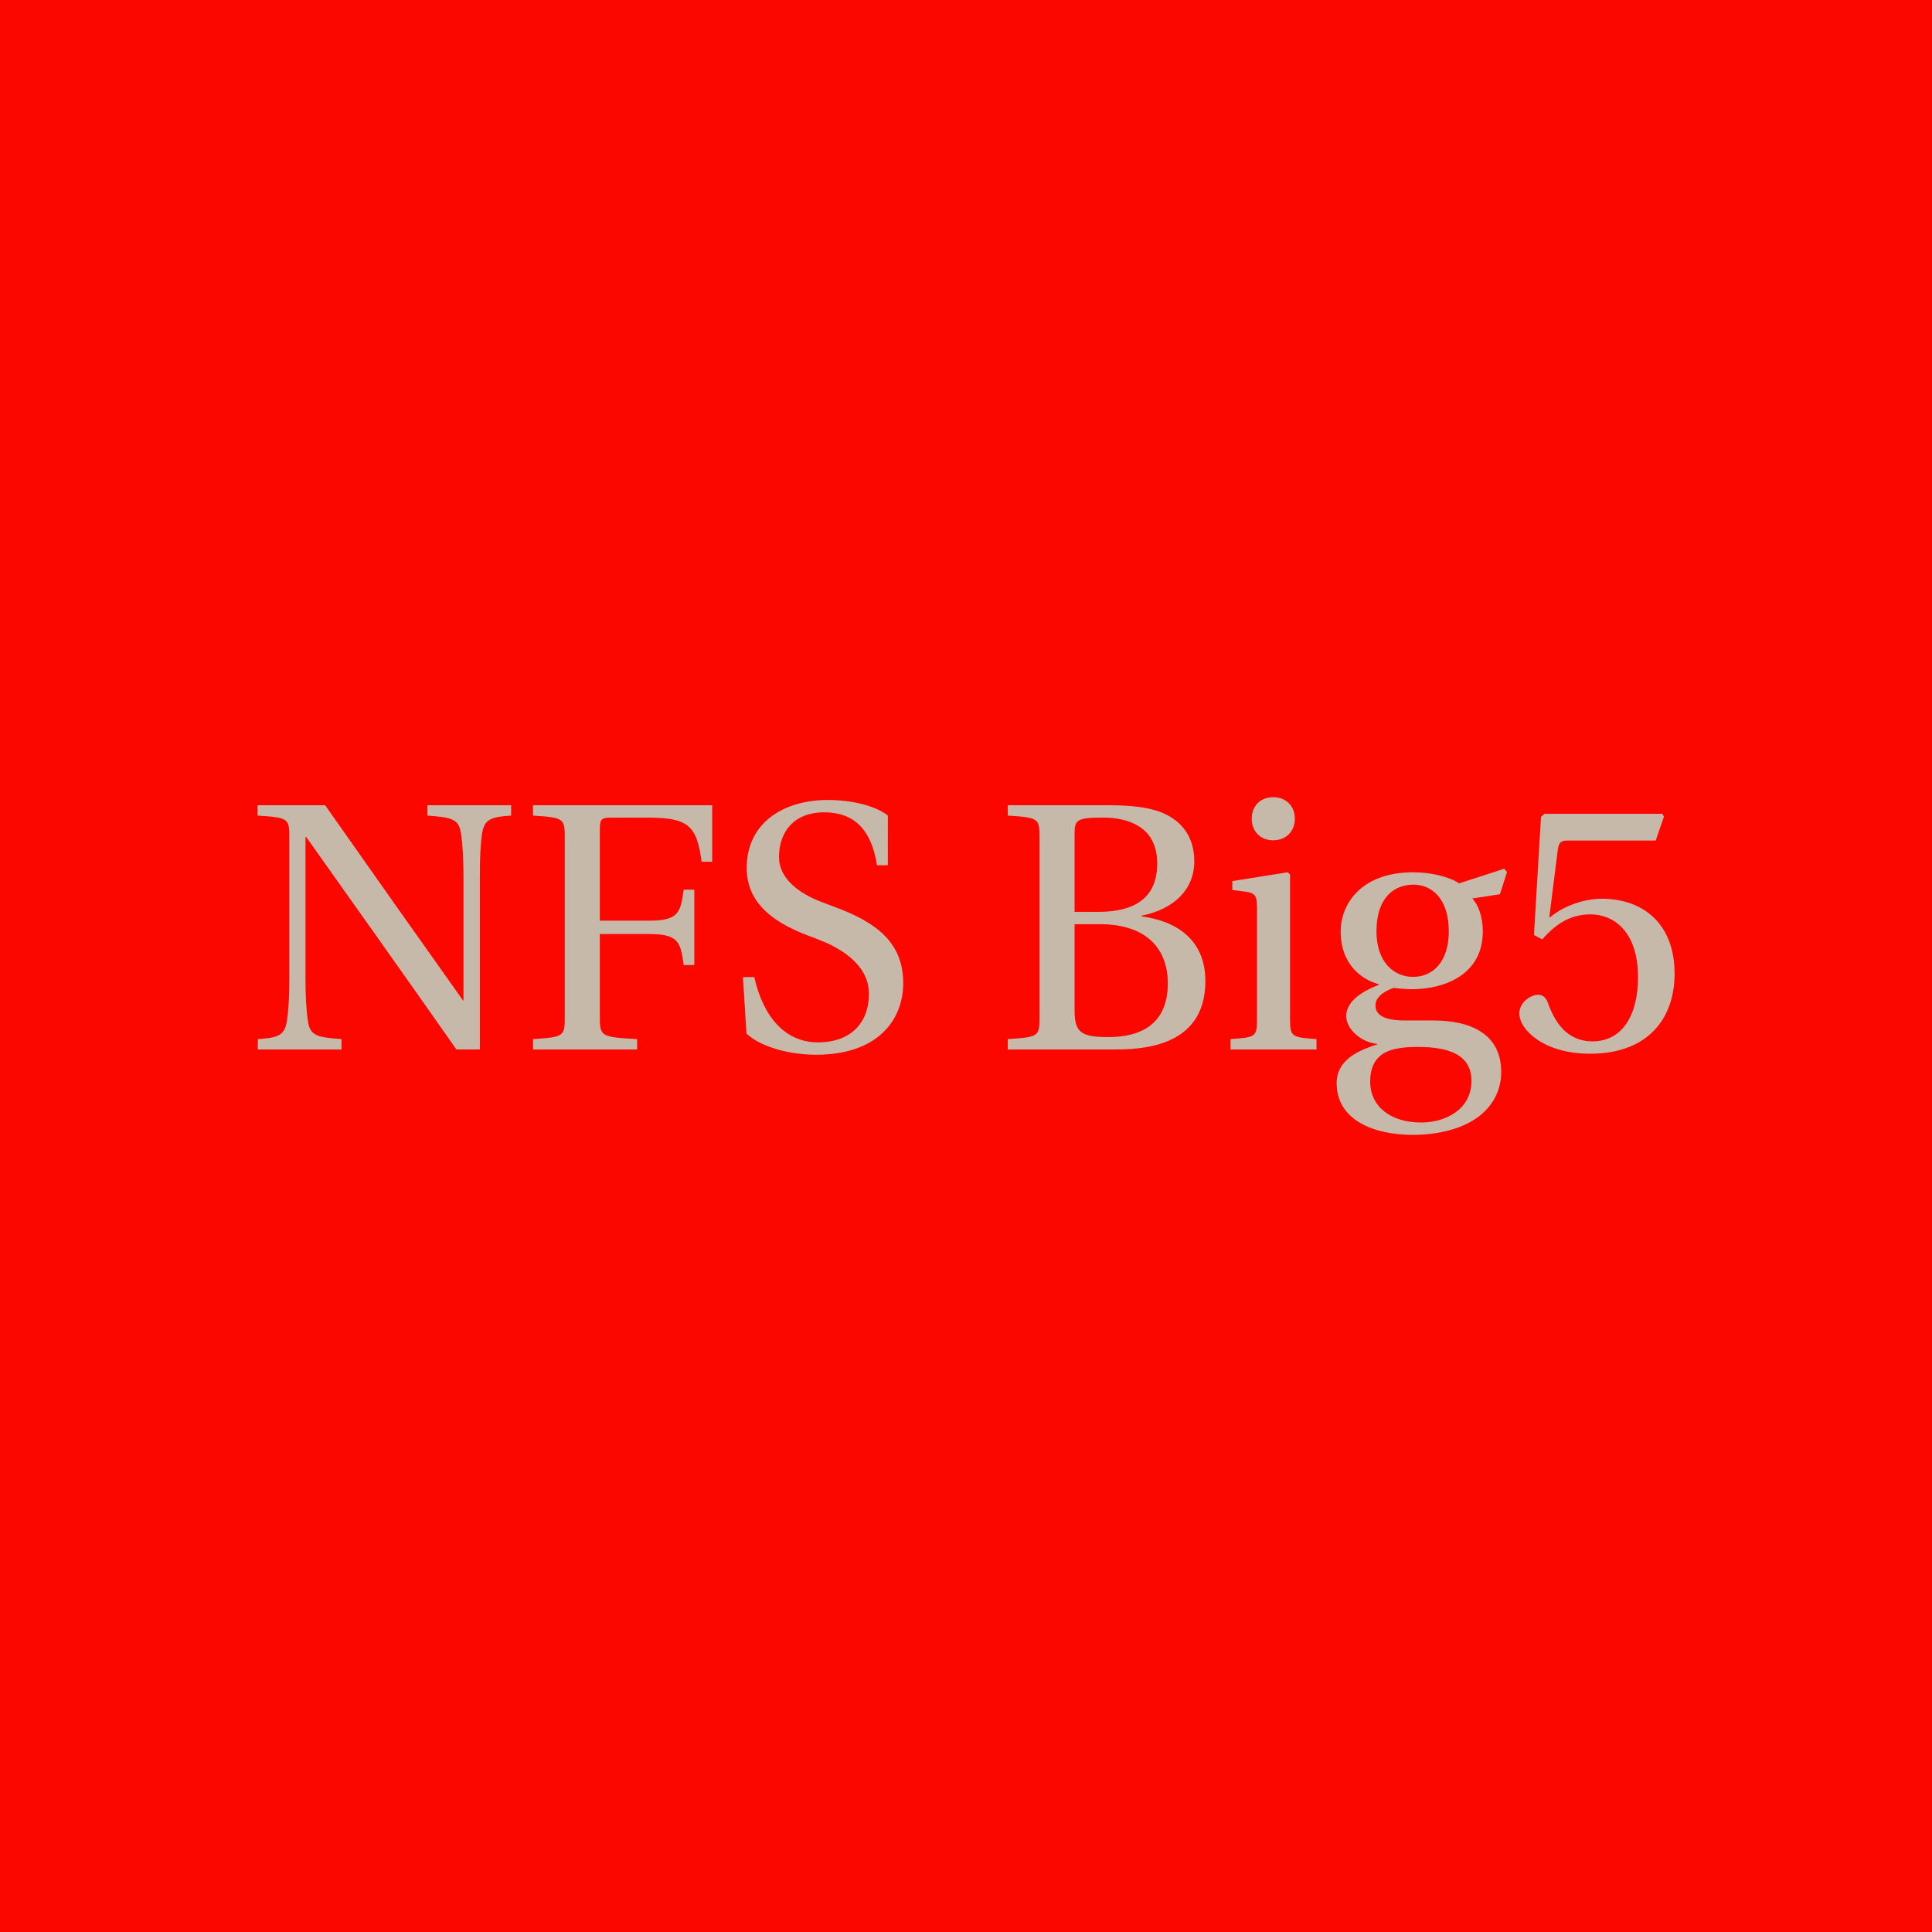 <svg data-v-fde0c5aa="" xmlns="http://www.w3.org/2000/svg" viewBox="0 0 300 300" class="font"><!----><defs data-v-fde0c5aa=""><!----></defs><rect data-v-fde0c5aa="" fill="#FC0600" x="0" y="0" width="300px" height="300px" class="logo-background-square"></rect><defs data-v-fde0c5aa=""><!----></defs><g data-v-fde0c5aa="" id="3649a930-46f4-4d2c-bc2b-d6aff8184e2a" fill="#C6B9A9" transform="matrix(3.913,0,0,3.913,38.122,110.914)"><path d="M0.49 13.30L3.81 13.30L3.81 12.89C2.90 12.82 2.56 12.78 2.48 12.19C2.41 11.73 2.38 11.20 2.38 10.46L2.38 4.87L2.41 4.87C4.41 7.69 6.40 10.49 8.37 13.30L9.30 13.30L9.30 6.45C9.30 5.71 9.32 5.18 9.39 4.72C9.48 4.13 9.81 4.07 10.54 4.02L10.54 3.61L7.22 3.61L7.22 4.02C8.13 4.09 8.47 4.13 8.55 4.72C8.62 5.18 8.65 5.71 8.65 6.45L8.65 11.37L8.62 11.34C6.79 8.76 4.97 6.19 3.16 3.61L0.48 3.61L0.48 4.02C1.71 4.10 1.74 4.13 1.74 4.91L1.74 10.46C1.74 11.20 1.71 11.73 1.64 12.19C1.55 12.78 1.22 12.84 0.49 12.89ZM11.41 13.30L15.54 13.30L15.54 12.89C14.10 12.81 14.06 12.78 14.06 12.00L14.06 8.72L16.02 8.72C17.21 8.72 17.26 9.06 17.39 9.95L17.81 9.95L17.81 6.96L17.39 6.96C17.26 7.85 17.21 8.19 16.02 8.19L14.06 8.19L14.06 4.61C14.06 4.14 14.11 4.10 14.57 4.10L15.96 4.10C17.58 4.10 17.91 4.42 18.10 5.85L18.52 5.85L18.52 3.61L11.41 3.61L11.41 4.02C12.64 4.10 12.67 4.13 12.67 4.91L12.67 12.00C12.67 12.78 12.64 12.81 11.41 12.89ZM19.74 10.43L19.88 12.67C20.50 13.24 21.66 13.51 22.64 13.51C25.12 13.51 26.10 12.10 26.10 10.67C26.10 9.02 24.98 8.23 23.34 7.63L22.89 7.46C21.95 7.11 21.17 6.51 21.17 5.67C21.17 4.65 21.78 3.89 22.96 3.89C24.16 3.89 24.84 4.58 25.06 5.99L25.49 5.99L25.49 4.02C25.02 3.64 24.07 3.40 23.11 3.40C21.41 3.40 19.89 4.26 19.89 6.10C19.89 7.57 21.07 8.34 22.54 8.86L22.79 8.96C23.41 9.20 24.74 9.84 24.74 11.09C24.74 12.29 23.97 13.02 22.72 13.02C21.41 13.02 20.54 12.00 20.19 10.43ZM30.25 13.30L34.59 13.30C36.72 13.30 38.09 12.53 38.09 10.58C38.09 8.93 36.92 8.20 35.56 8.02L35.56 7.99C36.88 7.73 37.65 6.92 37.65 5.84C37.65 5.07 37.34 4.49 36.78 4.12C36.23 3.75 35.42 3.61 34.30 3.61L30.25 3.61L30.25 4.02C31.49 4.10 31.51 4.13 31.51 4.91L31.51 12.00C31.51 12.78 31.49 12.81 30.25 12.89ZM32.90 11.73L32.90 8.33L33.91 8.33C35.64 8.33 36.60 9.20 36.60 10.68C36.60 12.36 35.45 12.81 34.24 12.81C33.12 12.81 32.90 12.60 32.90 11.73ZM32.90 7.84L32.90 4.80C32.90 4.20 32.94 4.10 34.03 4.10C35.06 4.10 36.18 4.48 36.18 5.92C36.18 7.29 35.29 7.84 33.84 7.84ZM39.93 4.14C39.93 4.65 40.28 5.00 40.78 5.00C41.29 5.00 41.64 4.65 41.64 4.14C41.64 3.64 41.29 3.29 40.78 3.29C40.28 3.29 39.93 3.64 39.93 4.14ZM39.09 13.30L42.50 13.30L42.50 12.89C41.51 12.82 41.45 12.80 41.45 12.08L41.45 6.36L41.36 6.27L39.16 6.62L39.16 6.97L39.69 7.04C40.05 7.10 40.14 7.17 40.14 7.67L40.14 12.08C40.14 12.80 40.10 12.82 39.09 12.89ZM43.30 14.64C43.30 16.06 44.70 16.69 46.33 16.69C47.17 16.69 48.05 16.52 48.72 16.11C49.36 15.72 49.83 15.06 49.83 14.20C49.83 12.68 48.62 12.15 47.12 12.15L46.00 12.15C45.00 12.15 44.84 11.82 44.84 11.55C44.84 11.14 45.37 10.92 45.56 10.86C45.82 10.89 46.12 10.91 46.27 10.91C47.60 10.91 49.10 10.32 49.10 8.62C49.10 8.04 48.92 7.55 48.68 7.31L49.78 7.14L50.06 6.26L49.95 6.13L48.16 6.71C47.77 6.44 47.00 6.27 46.35 6.27C44.21 6.27 43.46 7.59 43.46 8.62C43.46 9.94 44.32 10.54 44.97 10.71L44.97 10.74C44.21 11.03 43.68 11.44 43.68 11.98C43.68 12.47 44.24 13.01 44.91 13.08L44.91 13.10C44.31 13.30 43.30 13.64 43.30 14.64ZM44.63 14.57C44.63 14.10 44.77 13.75 45.07 13.52C45.37 13.29 45.84 13.20 46.51 13.20C47.74 13.20 48.65 13.50 48.65 14.55C48.65 15.67 47.64 16.20 46.65 16.20C45.46 16.20 44.63 15.58 44.63 14.57ZM44.88 8.62C44.88 7.24 45.61 6.76 46.35 6.76C47.04 6.76 47.75 7.27 47.75 8.62C47.75 9.80 47.14 10.42 46.33 10.42C45.54 10.42 44.88 9.80 44.88 8.62ZM50.55 11.87C50.55 12.52 51.53 13.47 53.35 13.47C55.66 13.47 56.71 12.07 56.71 10.29C56.71 8.33 55.48 7.32 53.82 7.32C53.05 7.32 52.22 7.66 51.77 8.06L51.74 8.04L52.07 5.42C52.11 5.07 52.21 5.01 52.47 5.01L55.96 5.01L56.29 4.06L56.22 3.95L51.55 3.95L51.41 4.07L51.13 8.76L51.46 8.93C52.05 8.26 52.63 7.94 53.38 7.94C54.28 7.94 55.26 8.60 55.26 10.44C55.26 11.89 54.67 12.98 53.45 12.98C52.47 12.98 51.97 12.26 51.69 11.47C51.62 11.26 51.49 11.13 51.30 11.13C51.02 11.13 50.55 11.41 50.55 11.87Z"></path></g><!----><!----></svg>